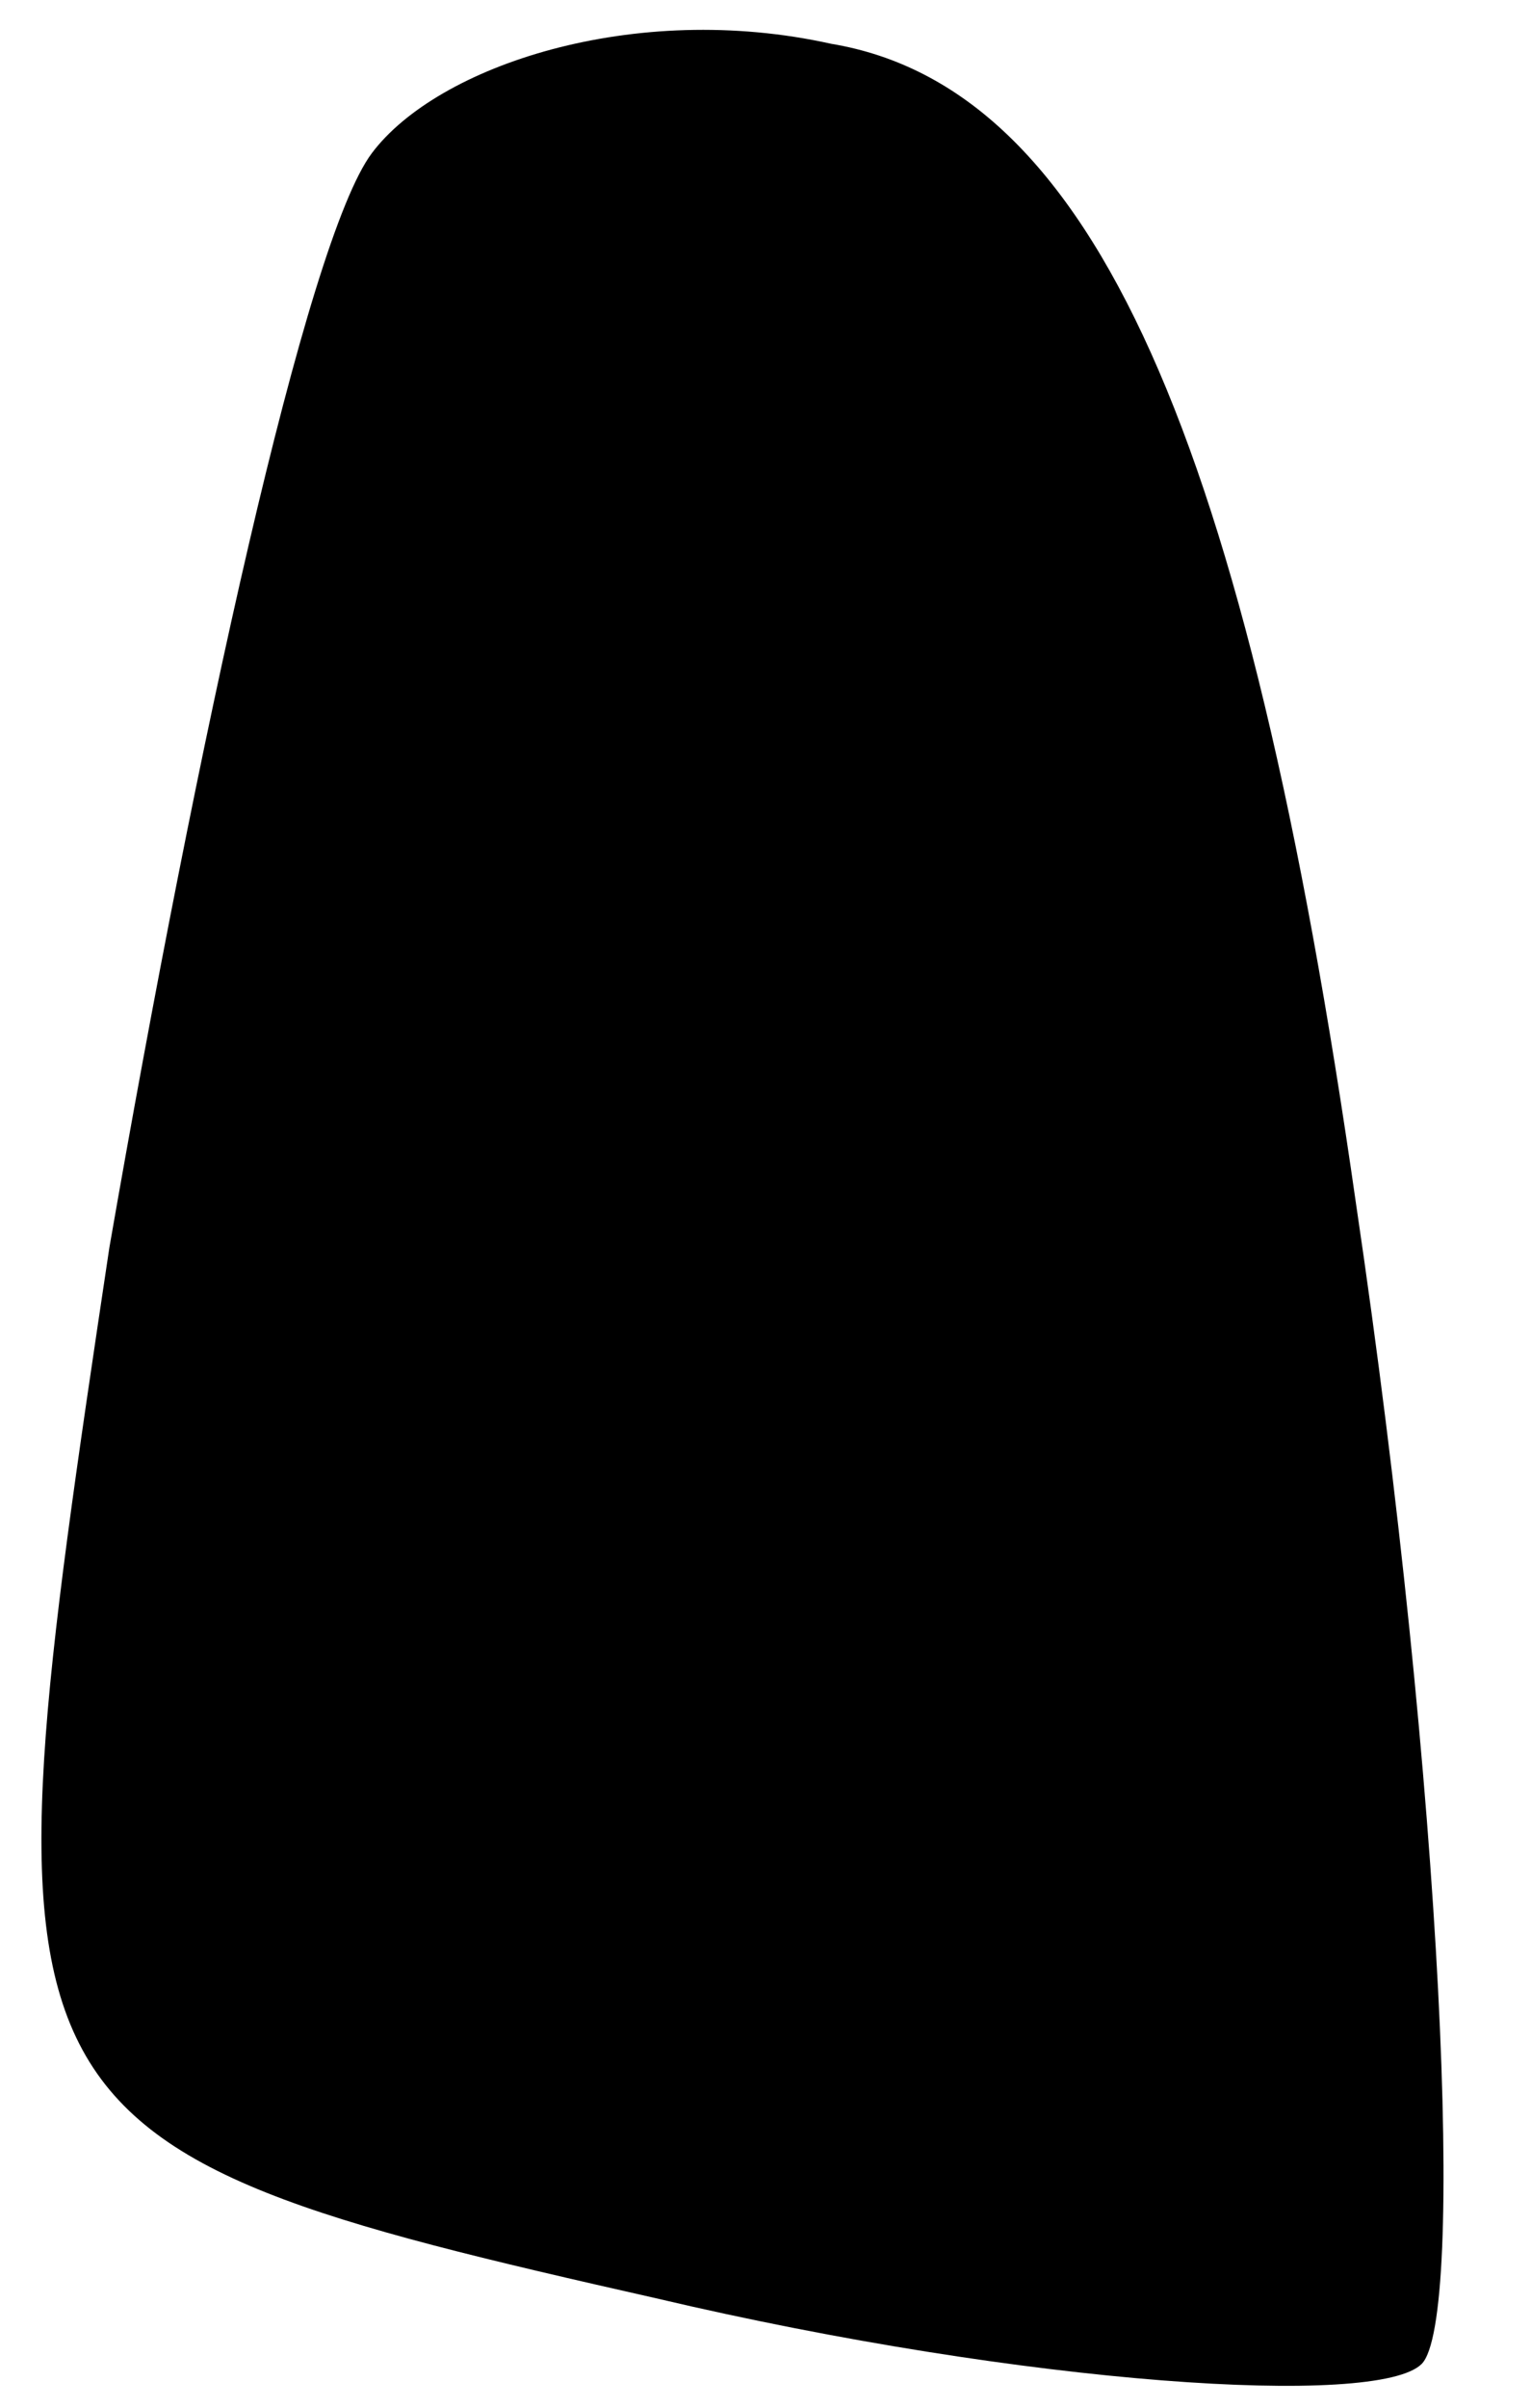 <?xml version="1.0" standalone="no"?>
<!DOCTYPE svg PUBLIC "-//W3C//DTD SVG 20010904//EN"
 "http://www.w3.org/TR/2001/REC-SVG-20010904/DTD/svg10.dtd">
<svg version="1.0" xmlns="http://www.w3.org/2000/svg"
 width="7pt" height="11pt" viewBox="0 0 7 11"
 preserveAspectRatio="xMidYMid meet">
<g transform="translate(0,11) scale(0.1,-0.1)"
fill="#000000" stroke="none">
<path fill="#000000" stroke="none" d="M17 103 c-3 -4 -8 -27 -12 -50 -6 -40
-6 -41 25 -48 17 -4 33 -5 35 -3 2 2 1 26 -3 53 -5 35 -12 51 -24 53 -9 2 -18
-1 -21 -5z"/>
</g>
</svg>
